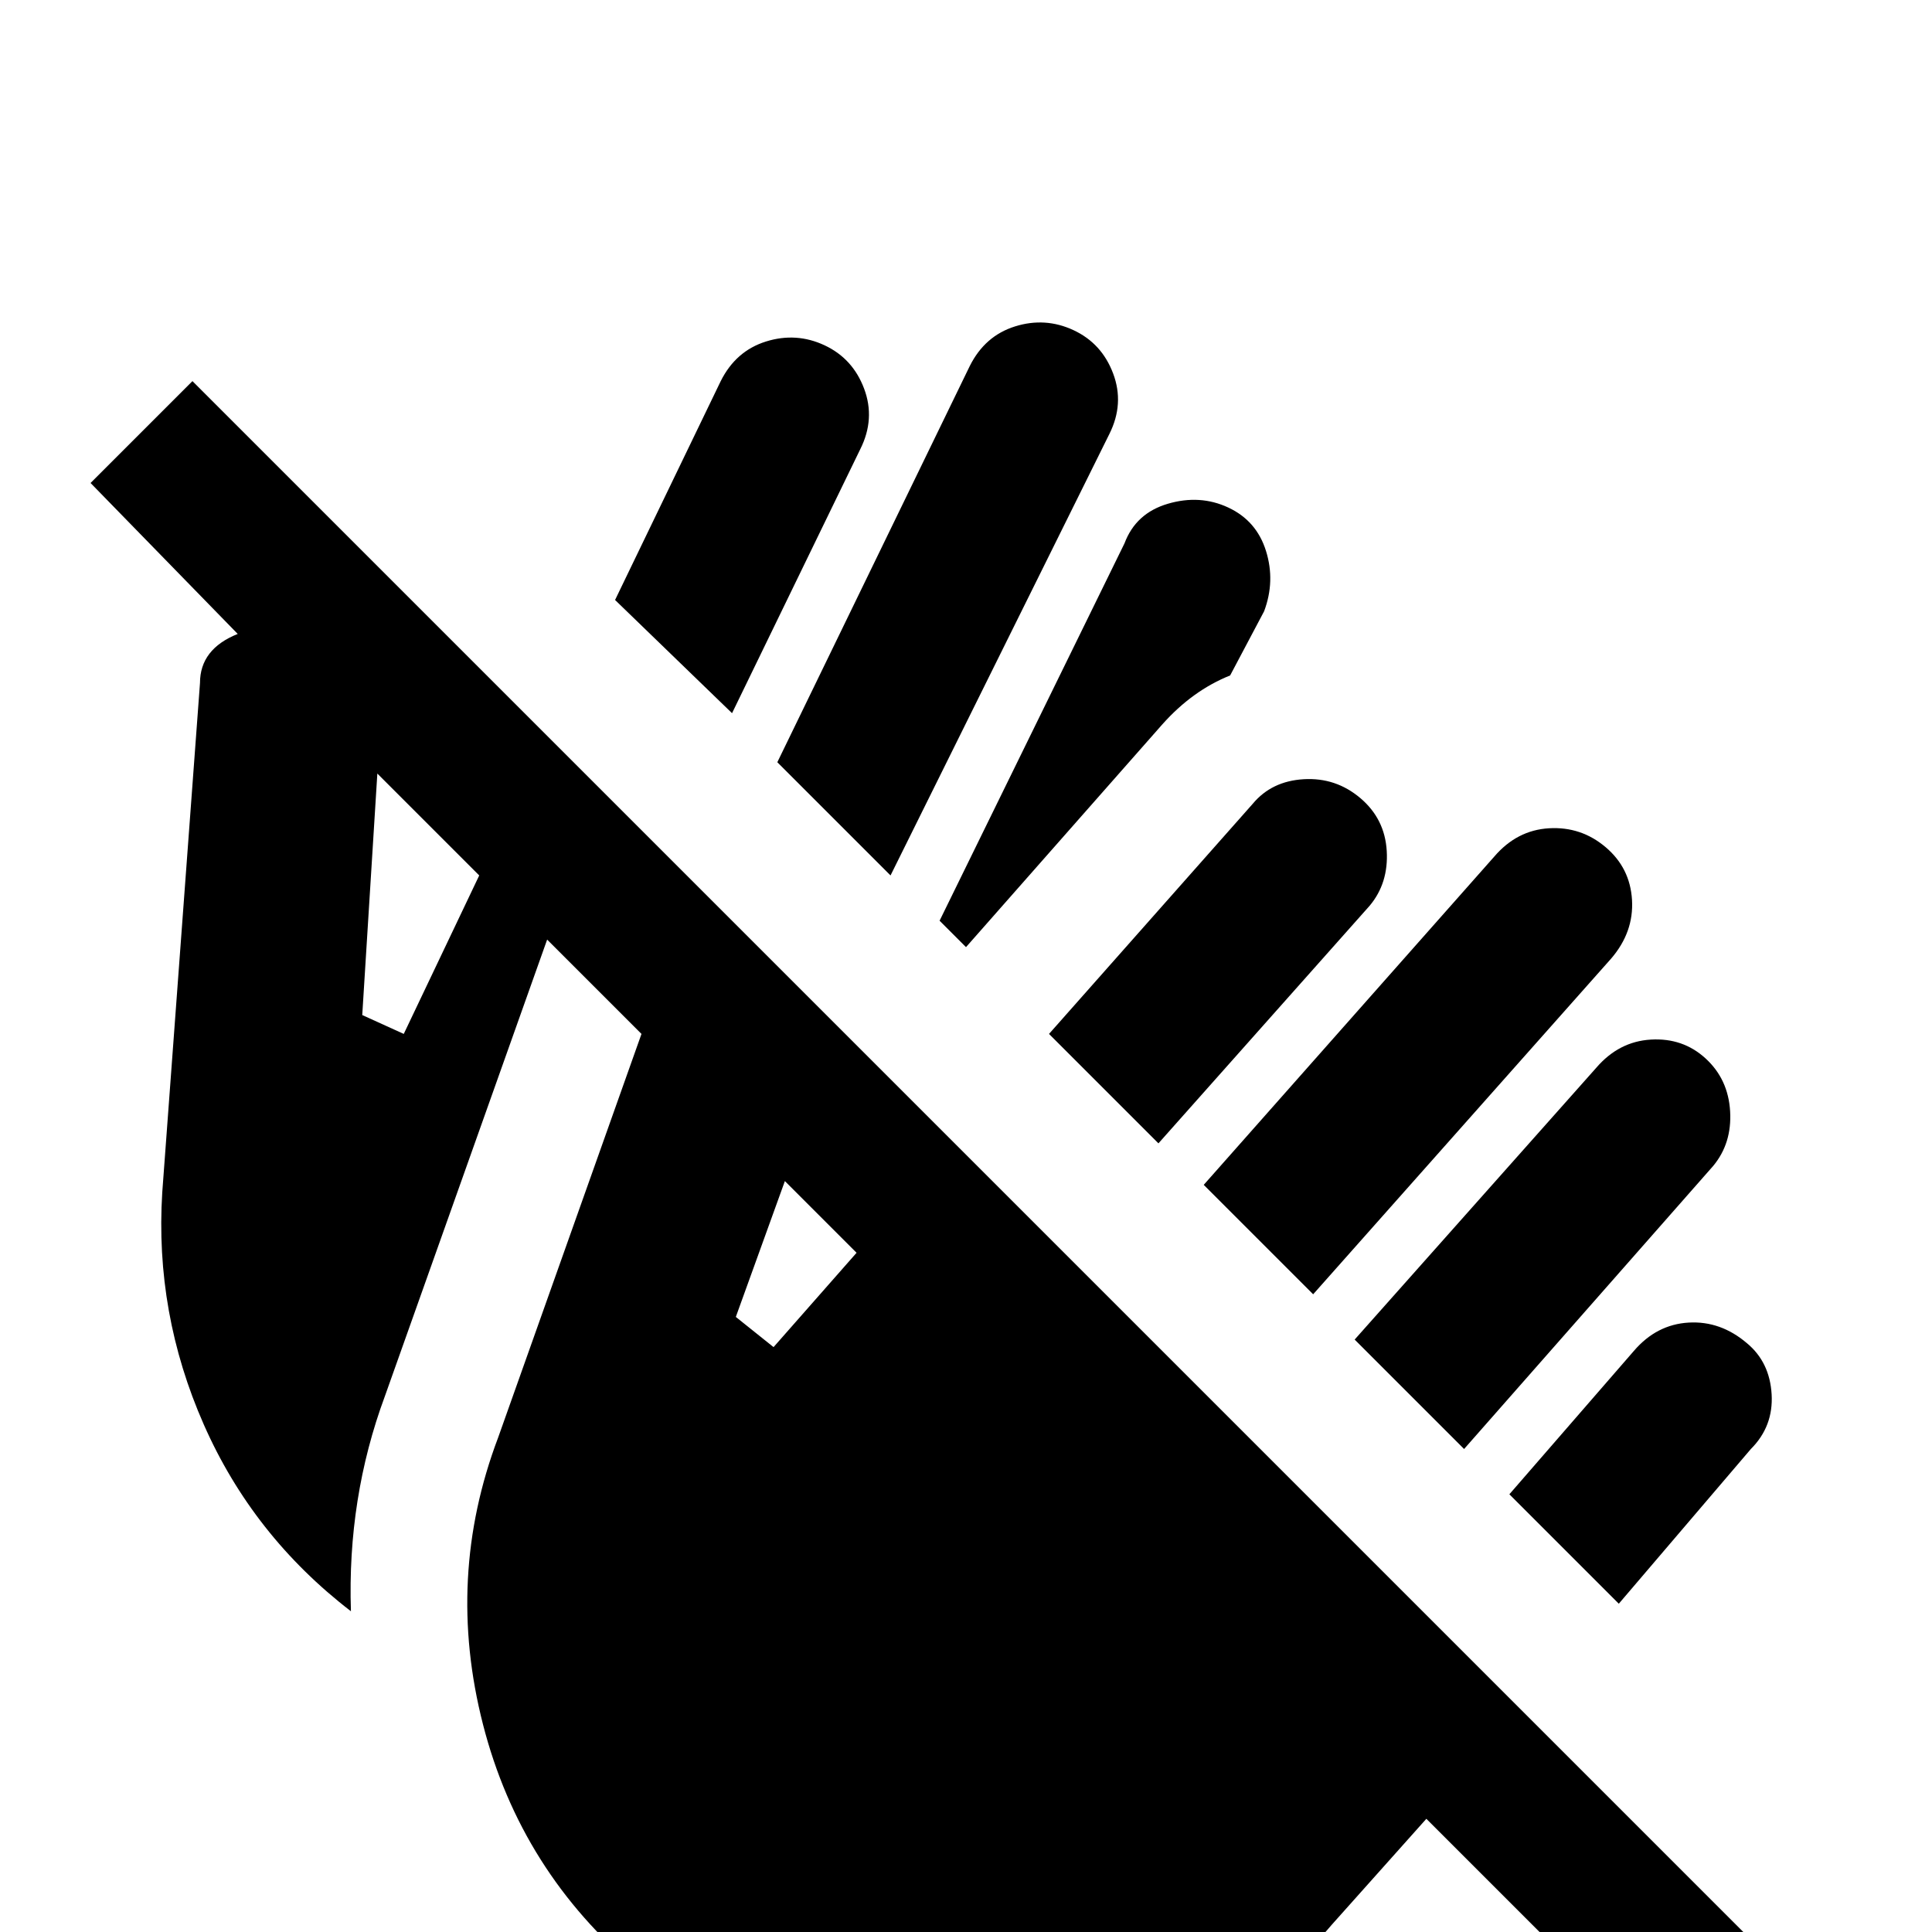 <svg xmlns="http://www.w3.org/2000/svg" viewBox="0 -512 512 512">
	<path fill="#000000" d="M472 10L51 -411L24 -384L63 -344Q53 -340 53 -331L43 -196Q41 -164 54 -134.5Q67 -105 93 -85Q92 -115 102 -142L145 -263L170 -238L132 -131Q118 -94 128 -55Q138 -16 169 10Q195 34 229.5 40.5Q264 47 297 36Q330 25 353 -2L378 -30L445 37ZM107 -238L96 -243L100 -307L127 -280ZM205 -155L195 -163L208 -199L227 -180ZM319 -198L396 -285Q402 -292 410.5 -292.5Q419 -293 425.5 -287.5Q432 -282 432.5 -273.5Q433 -265 427 -258L348 -169ZM423 -229Q429 -236 437.5 -236.5Q446 -237 452 -231.5Q458 -226 458.5 -217.5Q459 -209 454 -203L388 -128L359 -157ZM463 -156Q469 -151 469.5 -142.5Q470 -134 464 -128L429 -87L400 -116L433 -154Q439 -161 447.5 -161.5Q456 -162 463 -156ZM332 -299Q337 -305 345.5 -305.5Q354 -306 360.5 -300.5Q367 -295 367.5 -286.5Q368 -278 363 -272L307 -209L278 -238ZM249 -268L298 -368Q301 -376 309.5 -378.5Q318 -381 325.5 -377.5Q333 -374 335.5 -366Q338 -358 335 -350L326 -333Q316 -329 308 -320L256 -261ZM194 -323L163 -353L191 -411Q195 -419 203 -421.5Q211 -424 218.5 -420.5Q226 -417 229 -409Q232 -401 228 -393ZM206 -310L257 -415Q261 -423 269 -425.5Q277 -428 284.5 -424.5Q292 -421 295 -413Q298 -405 294 -397L236 -280Z"/>
</svg>